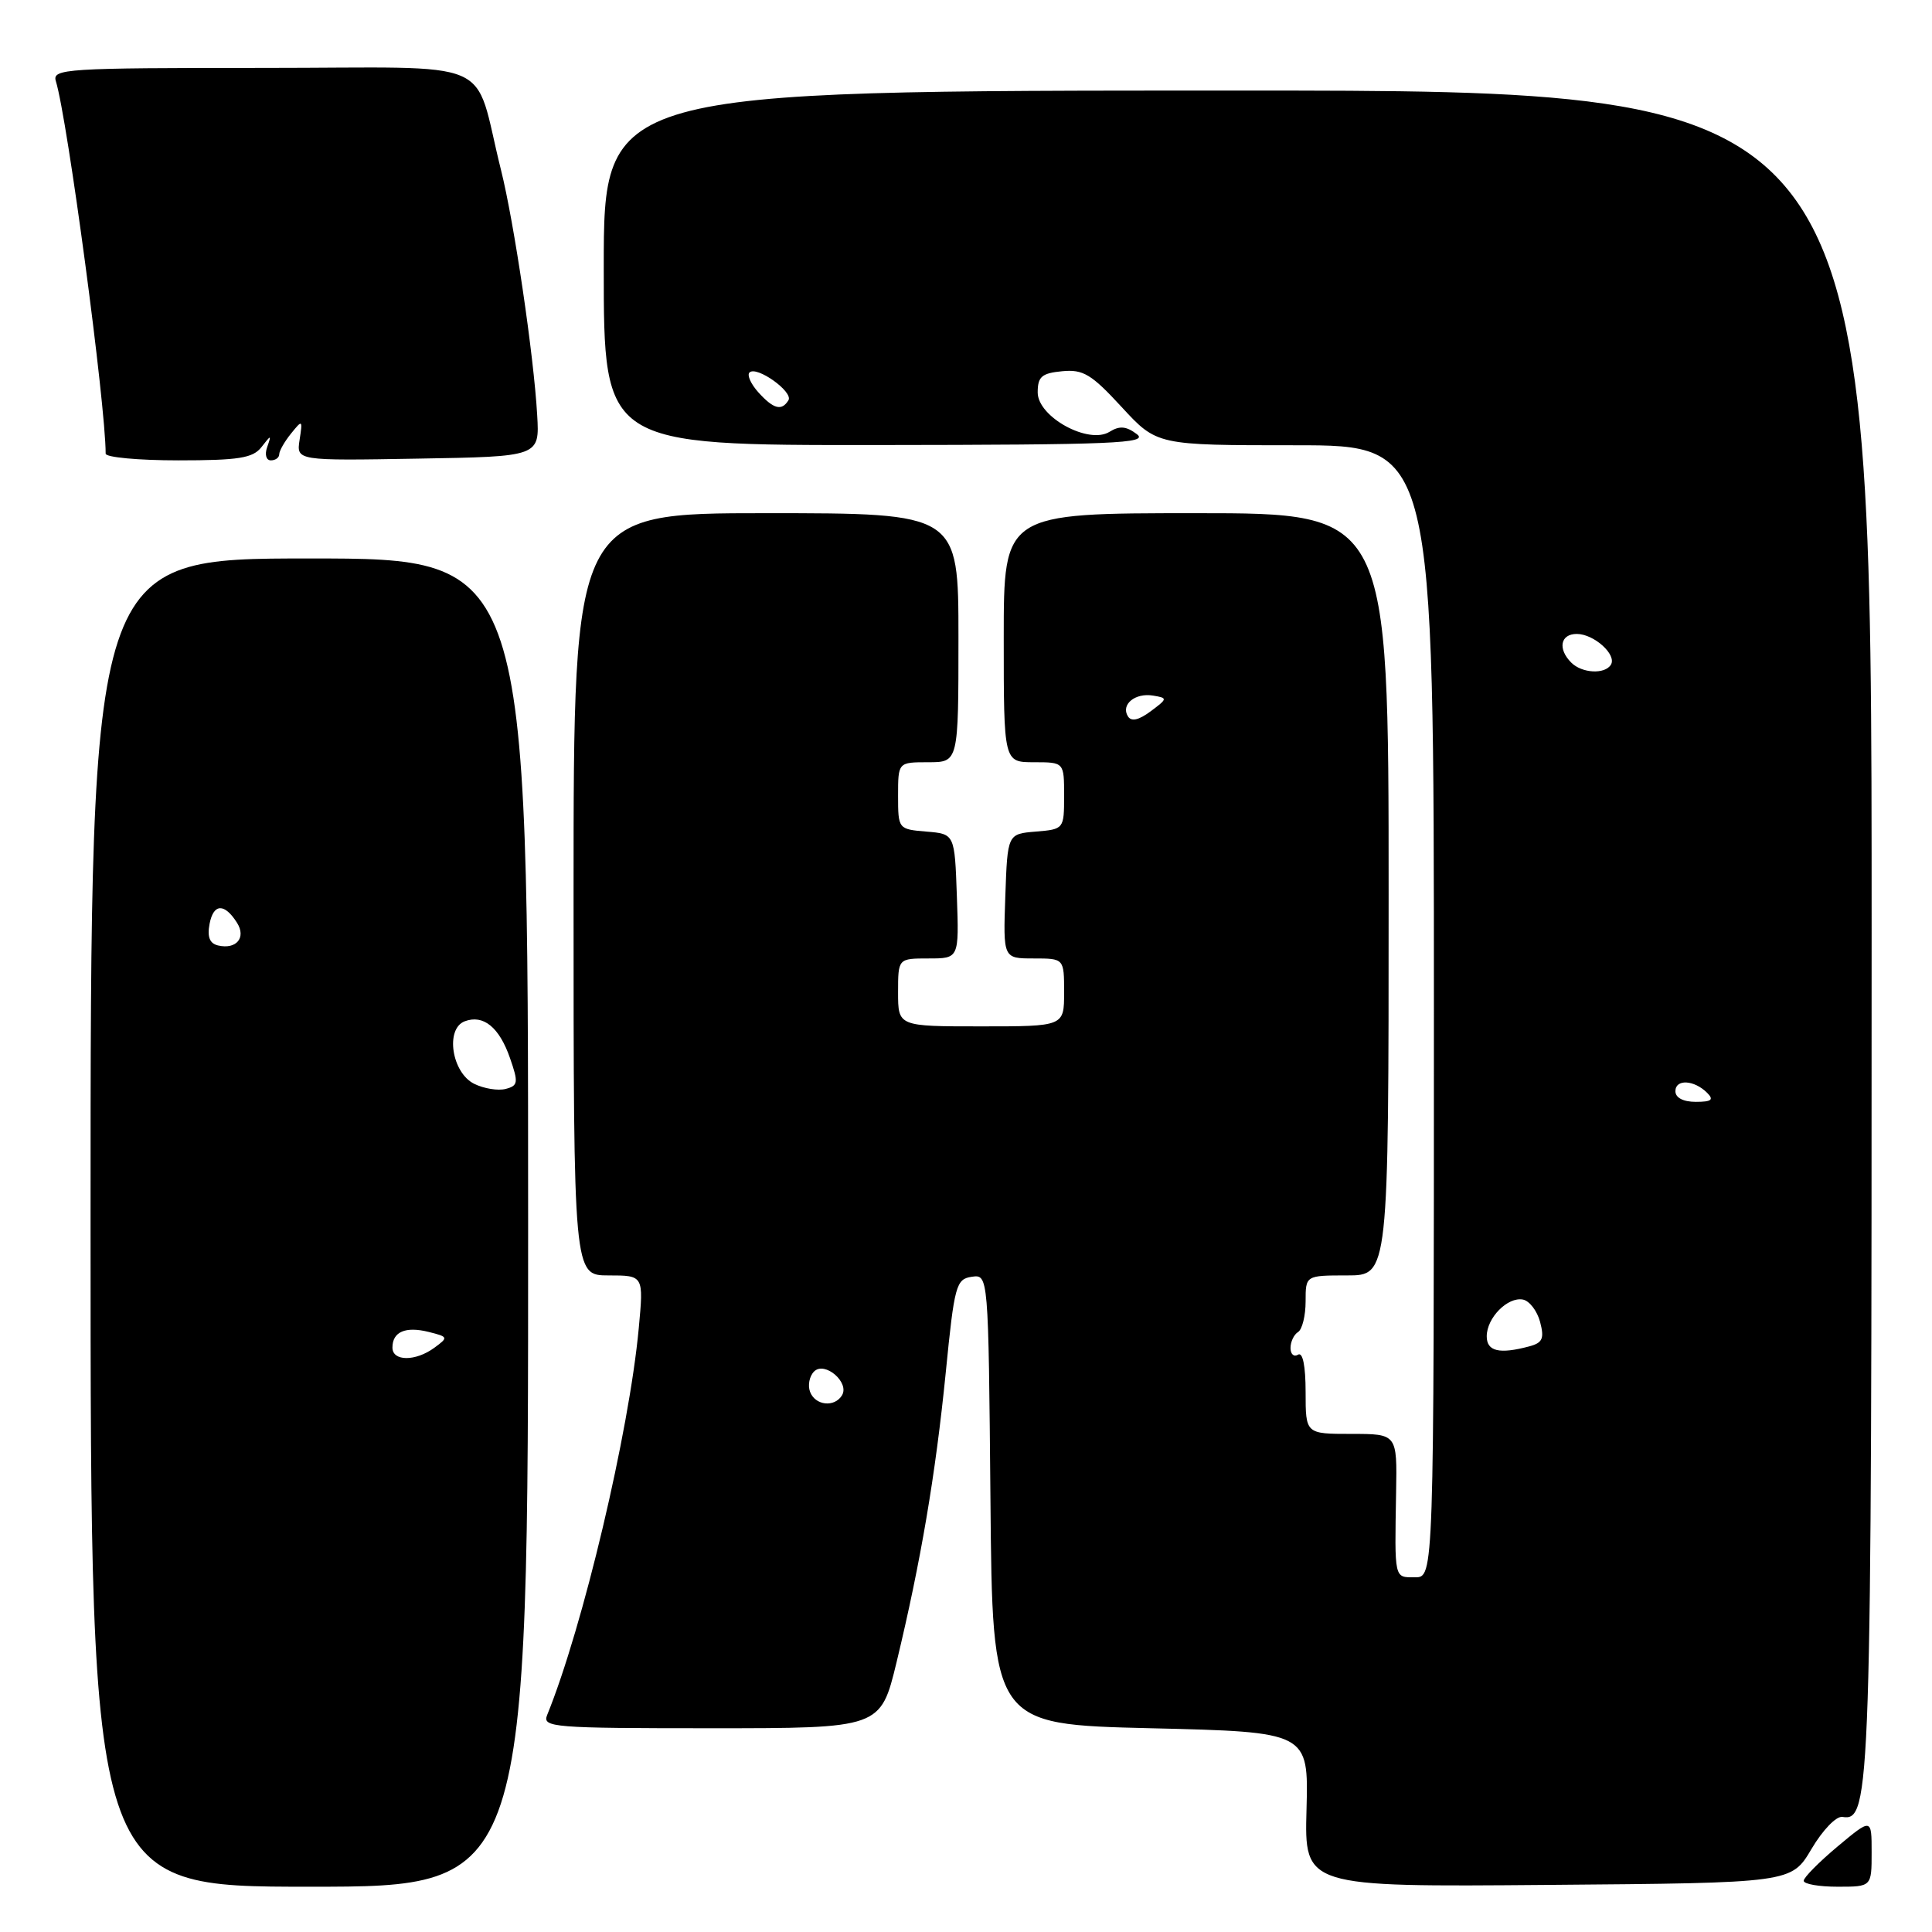 <?xml version="1.0" encoding="UTF-8" standalone="no"?>
<!DOCTYPE svg PUBLIC "-//W3C//DTD SVG 1.1//EN" "http://www.w3.org/Graphics/SVG/1.1/DTD/svg11.dtd" >
<svg xmlns="http://www.w3.org/2000/svg" xmlns:xlink="http://www.w3.org/1999/xlink" version="1.1" viewBox="0 0 256 256">
 <g >
 <path fill="currentColor"
d=" M 69.98 162.00 C 69.97 74.00 69.97 74.00 40.99 74.00 C 12.00 74.00 12.00 74.00 12.00 162.00 C 12.00 250.00 12.00 250.00 41.00 250.00 C 69.99 250.00 69.99 250.00 69.98 162.00 Z  M 240.03 245.00 C 241.52 242.48 243.32 240.61 244.14 240.75 C 247.88 241.38 248.00 237.72 248.00 123.18 C 248.00 12.00 248.00 12.00 164.00 12.00 C 80.00 12.00 80.00 12.00 80.00 35.50 C 80.00 59.00 80.00 59.00 116.25 58.97 C 147.64 58.94 152.25 58.75 150.64 57.53 C 149.24 56.47 148.35 56.39 147.03 57.21 C 144.26 58.95 137.50 55.25 137.50 52.00 C 137.50 49.91 138.03 49.45 140.74 49.19 C 143.52 48.92 144.62 49.58 148.63 53.94 C 153.30 59.00 153.30 59.00 171.65 59.00 C 190.00 59.00 190.00 59.00 190.00 134.00 C 190.00 209.00 190.00 209.00 187.50 209.00 C 184.71 209.00 184.79 209.36 184.99 197.75 C 185.13 190.00 185.13 190.00 179.06 190.00 C 173.00 190.00 173.00 190.00 173.00 184.44 C 173.00 180.99 172.62 179.12 172.00 179.50 C 171.45 179.84 171.00 179.44 171.00 178.62 C 171.00 177.79 171.45 176.84 172.00 176.50 C 172.55 176.16 173.00 174.33 173.00 172.44 C 173.00 169.00 173.00 169.00 178.50 169.00 C 184.00 169.00 184.00 169.00 184.00 118.50 C 184.00 68.00 184.00 68.00 158.50 68.00 C 133.00 68.00 133.00 68.00 133.00 84.50 C 133.00 101.00 133.00 101.00 137.00 101.00 C 141.00 101.00 141.00 101.00 141.00 105.44 C 141.00 109.85 140.97 109.88 137.25 110.19 C 133.50 110.50 133.50 110.50 133.21 118.75 C 132.92 127.00 132.92 127.00 136.96 127.00 C 141.00 127.00 141.00 127.00 141.00 131.50 C 141.00 136.00 141.00 136.00 130.00 136.00 C 119.00 136.00 119.00 136.00 119.00 131.50 C 119.00 127.00 119.00 127.00 123.04 127.00 C 127.08 127.00 127.08 127.00 126.79 118.75 C 126.50 110.50 126.50 110.50 122.75 110.19 C 119.03 109.88 119.00 109.85 119.00 105.44 C 119.00 101.00 119.00 101.00 123.00 101.00 C 127.00 101.00 127.00 101.00 127.00 84.50 C 127.00 68.00 127.00 68.00 101.50 68.00 C 76.00 68.00 76.00 68.00 76.00 118.50 C 76.00 169.00 76.00 169.00 80.64 169.00 C 85.29 169.00 85.29 169.00 84.64 175.98 C 83.36 189.76 77.24 215.60 72.50 227.25 C 71.83 228.89 73.25 229.00 94.24 229.00 C 116.68 229.00 116.68 229.00 118.80 220.25 C 122.01 206.93 123.96 195.45 125.32 181.84 C 126.46 170.31 126.69 169.48 128.76 169.18 C 130.97 168.86 130.97 168.86 131.24 198.68 C 131.50 228.50 131.50 228.50 152.45 229.00 C 173.39 229.50 173.39 229.50 173.12 239.76 C 172.84 250.03 172.84 250.03 205.10 249.76 C 237.37 249.50 237.37 249.50 240.03 245.00 Z  M 248.00 245.45 C 248.00 240.90 248.00 240.90 243.50 244.66 C 241.03 246.73 239.00 248.78 239.00 249.21 C 239.00 249.65 241.03 250.00 243.50 250.00 C 248.00 250.00 248.00 250.00 248.00 245.45 Z  M 34.64 59.25 C 35.94 57.58 35.98 57.58 35.40 59.25 C 35.05 60.23 35.27 61.00 35.89 61.00 C 36.50 61.00 37.00 60.64 37.00 60.19 C 37.00 59.75 37.70 58.51 38.57 57.44 C 40.07 55.58 40.11 55.61 39.70 58.27 C 39.27 61.05 39.27 61.05 55.38 60.77 C 71.50 60.50 71.50 60.50 71.18 55.00 C 70.73 47.08 68.13 29.49 66.38 22.50 C 62.58 7.31 66.52 9.00 34.89 9.00 C 8.66 9.00 6.90 9.11 7.40 10.75 C 8.95 15.77 14.00 53.55 14.00 60.11 C 14.00 60.60 18.34 61.00 23.64 61.00 C 31.63 61.00 33.51 60.70 34.64 59.25 Z  M 52.00 178.56 C 52.00 176.46 53.74 175.72 56.81 176.49 C 59.40 177.14 59.43 177.21 57.56 178.58 C 55.05 180.42 52.00 180.40 52.00 178.56 Z  M 62.83 143.61 C 59.86 142.14 58.97 136.33 61.57 135.33 C 64.04 134.39 66.16 136.11 67.58 140.21 C 68.71 143.45 68.65 143.86 67.00 144.29 C 65.99 144.55 64.12 144.25 62.83 143.61 Z  M 28.90 125.28 C 27.78 125.02 27.44 124.15 27.77 122.41 C 28.29 119.70 29.75 119.65 31.41 122.28 C 32.65 124.25 31.31 125.84 28.90 125.28 Z  M 107.34 184.43 C 107.01 183.57 107.25 182.35 107.87 181.73 C 109.28 180.32 112.62 183.19 111.56 184.90 C 110.56 186.52 108.03 186.24 107.34 184.43 Z  M 197.00 177.07 C 197.00 174.62 199.77 171.81 201.80 172.20 C 202.66 172.37 203.68 173.70 204.07 175.16 C 204.65 177.36 204.40 177.93 202.64 178.40 C 198.68 179.46 197.00 179.07 197.00 177.07 Z  M 222.00 144.59 C 222.00 142.95 224.48 143.08 226.21 144.81 C 227.13 145.73 226.79 146.00 224.70 146.00 C 223.04 146.00 222.00 145.46 222.00 144.59 Z  M 149.45 94.91 C 148.49 93.36 150.41 91.77 152.79 92.17 C 154.74 92.49 154.72 92.57 152.47 94.25 C 150.88 95.43 149.90 95.65 149.45 94.91 Z  M 208.20 87.80 C 206.38 85.98 206.76 84.00 208.93 84.00 C 211.21 84.00 214.27 86.76 213.45 88.08 C 212.65 89.38 209.62 89.22 208.20 87.80 Z  M 100.49 51.99 C 99.50 50.89 98.96 49.70 99.31 49.36 C 100.24 48.42 105.16 51.93 104.47 53.04 C 103.58 54.49 102.50 54.21 100.49 51.99 Z "/>
</g>
</svg>